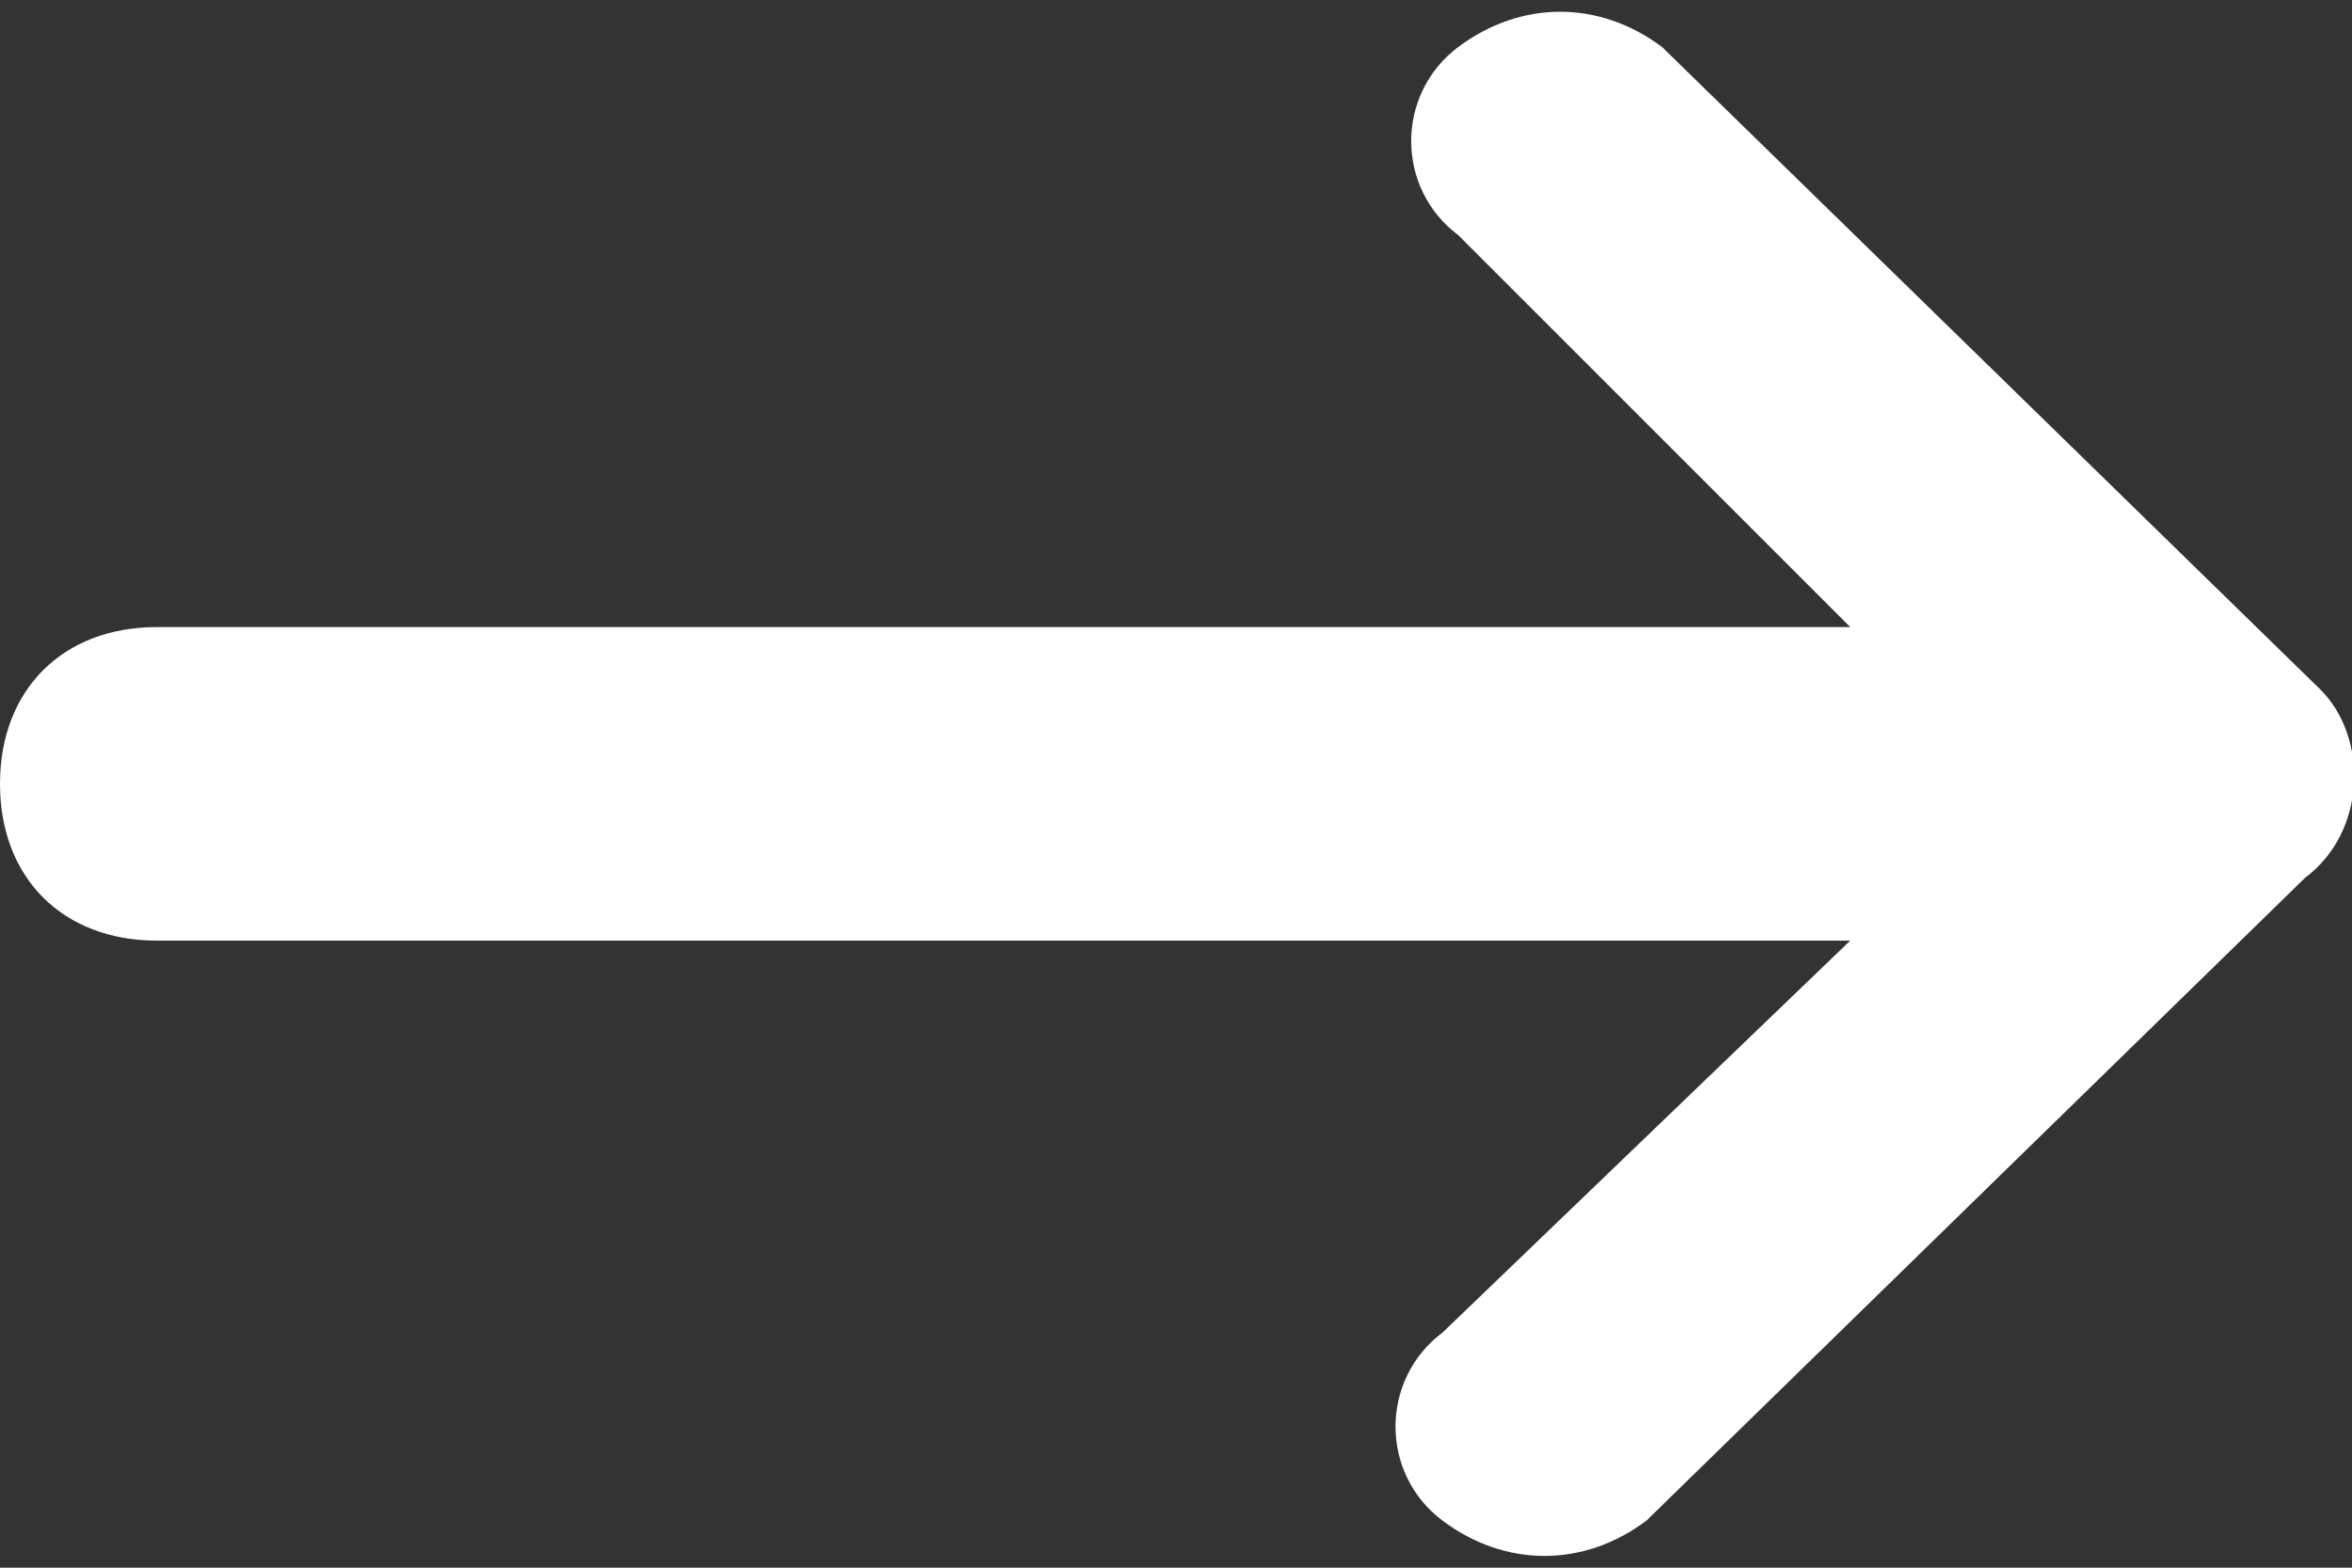 <svg width="15" height="10" viewBox="0 0 15 10" fill="none" xmlns="http://www.w3.org/2000/svg">
<rect x="0" y="0" width="15" height="10" fill="#333333" stroke="none"/>
<path fill-rule="evenodd" clip-rule="evenodd" d="M14.7 5.6L10.5 9.7C10.1 10 9.6 10 9.2 9.7C8.8 9.4 8.8 8.8 9.2 8.5L11.8 6H1C0.4 6 0 5.6 0 5C0 4.4 0.4 4 1 4H11.8L9.3 1.5C8.9 1.2 8.9 0.6 9.3 0.3C9.7 -4.88311e-05 10.2 -4.88311e-05 10.6 0.3L14.8 4.4C15.1 4.7 15.1 5.3 14.7 5.6Z" fill="#fff"/>
</svg>

